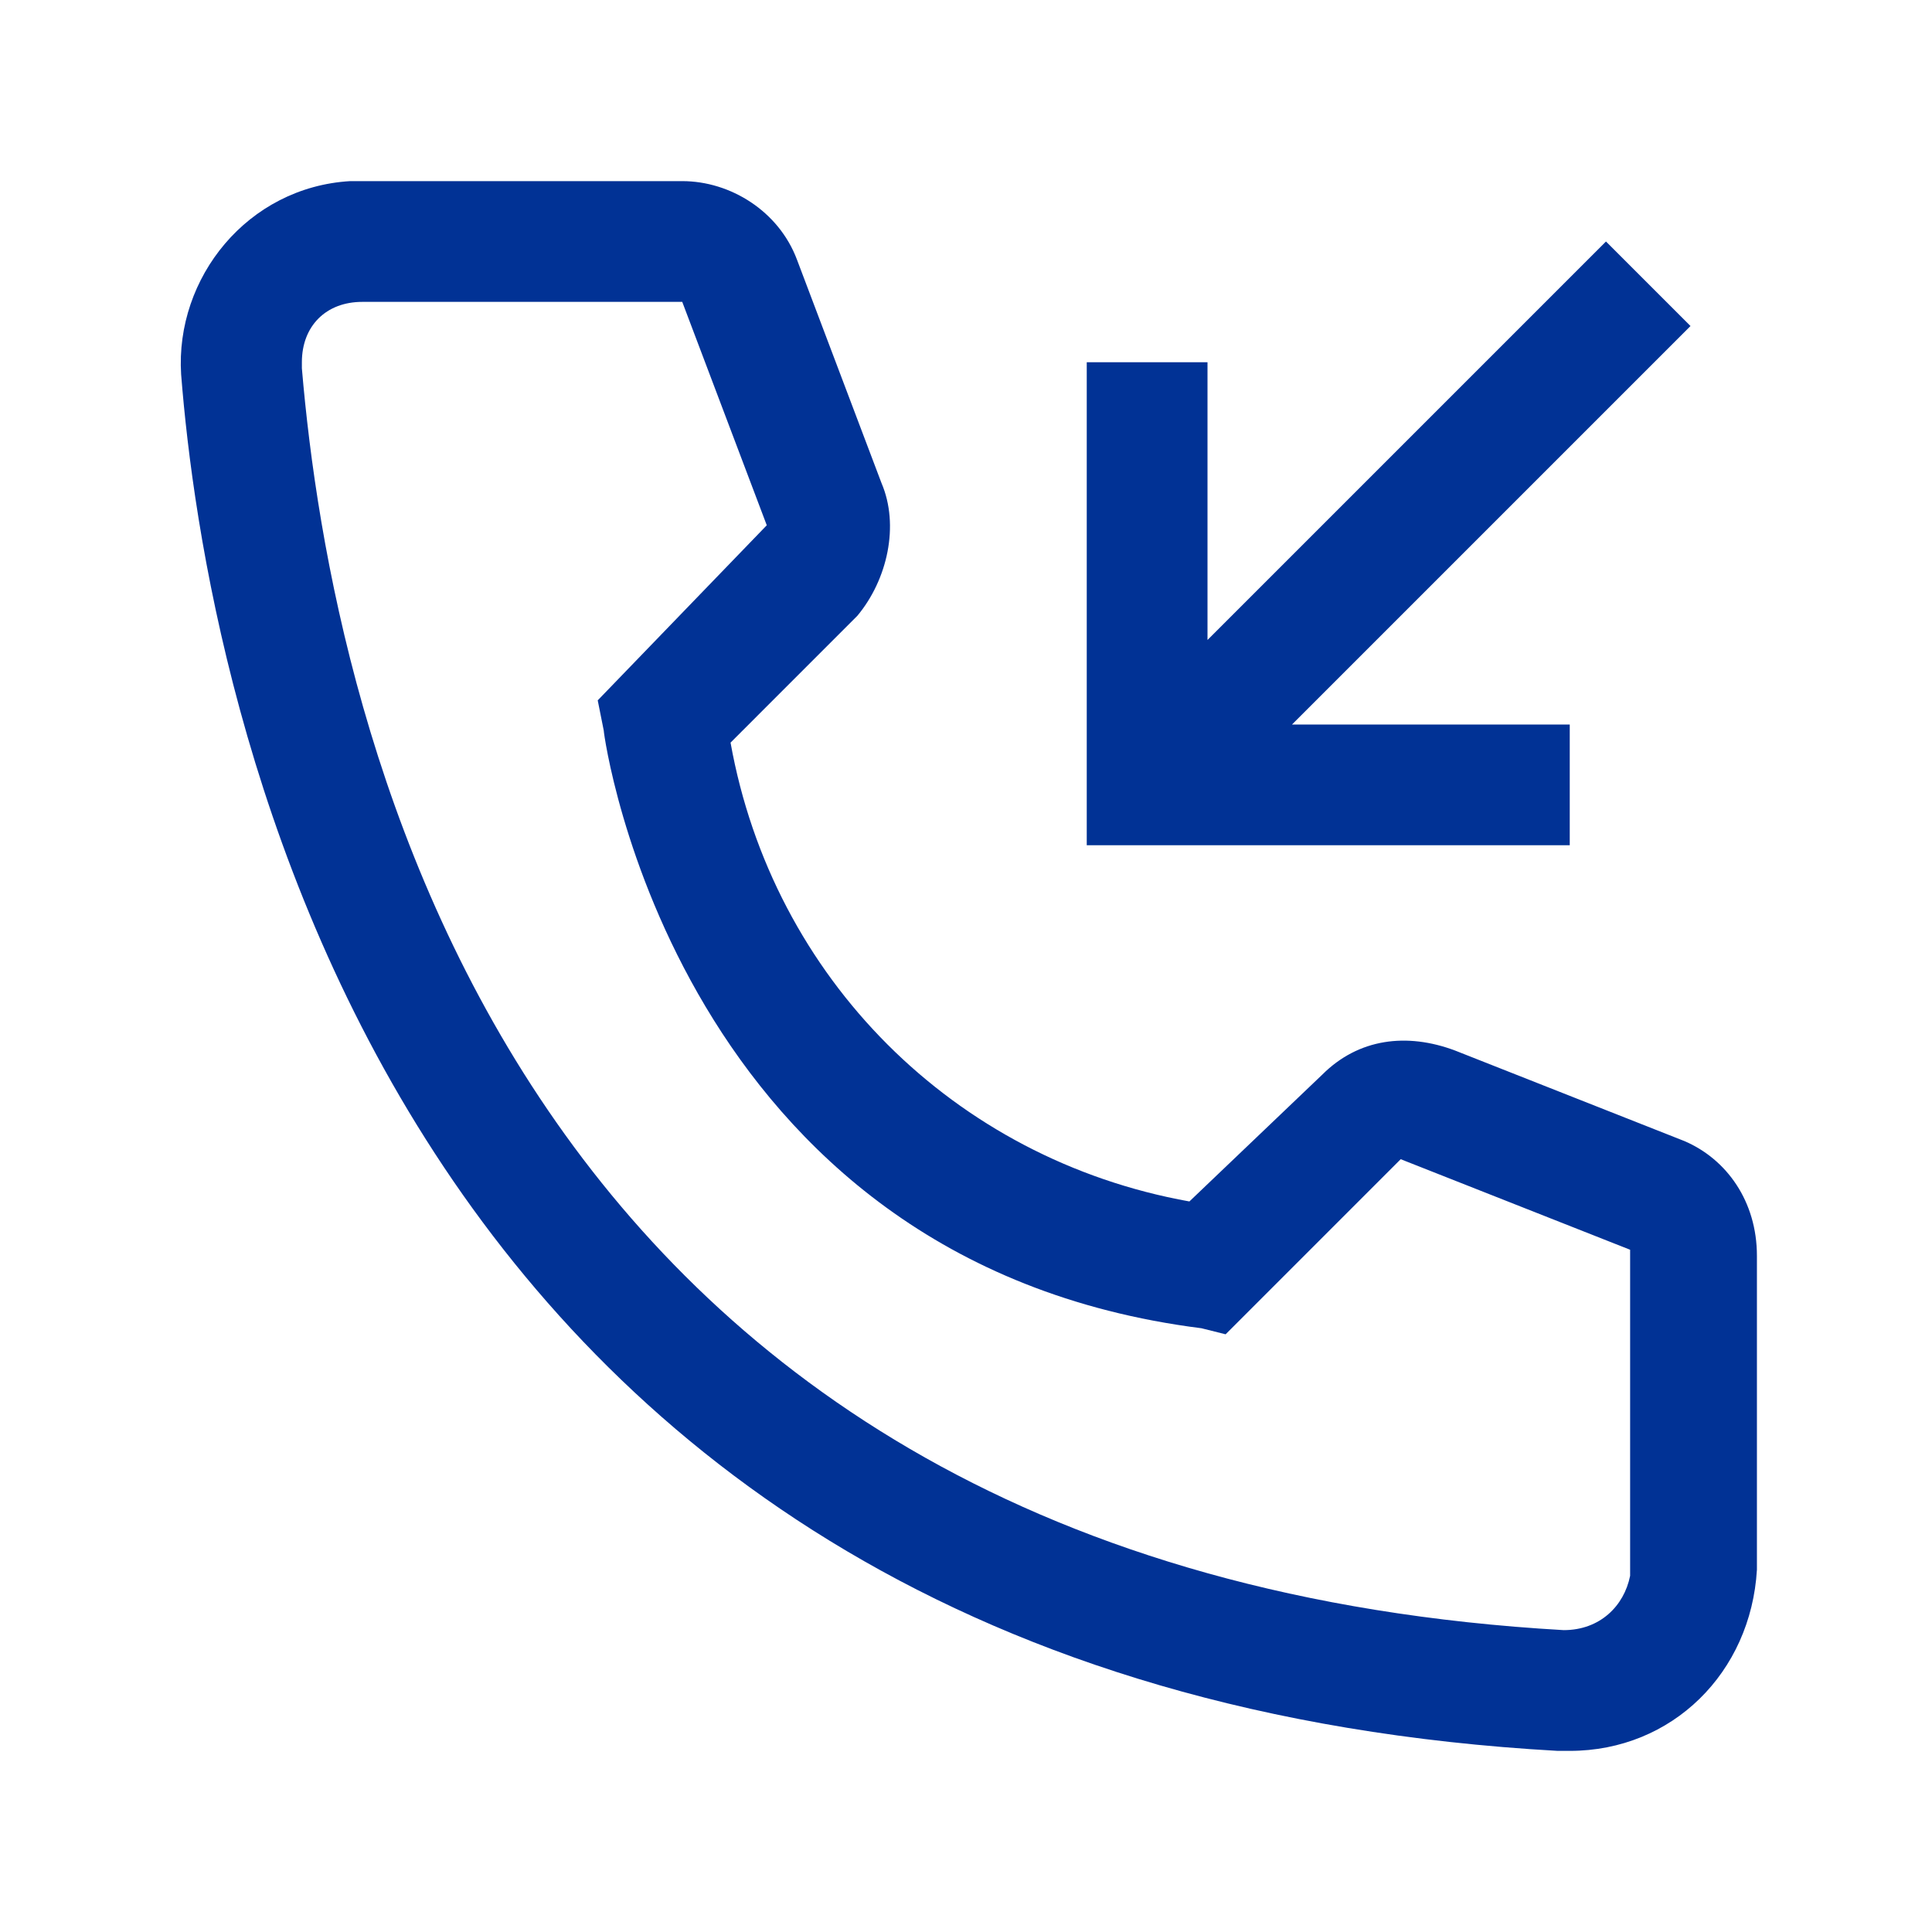 <svg width="108" height="108" viewBox="0 0 108 108" fill="none" xmlns="http://www.w3.org/2000/svg">
<path d="M87.75 97.875H87.075C20.925 94.162 11.475 38.138 10.125 20.925C9.788 15.525 13.838 10.463 19.575 10.125H38.138C40.838 10.125 43.538 11.812 44.55 14.512L49.275 27C50.288 29.363 49.613 32.4 47.925 34.425L40.838 41.513C43.2 54.675 53.325 64.8 66.488 67.162L73.913 60.075C75.938 58.05 78.638 57.712 81.338 58.725L94.163 63.788C96.525 64.8 98.213 67.162 98.213 70.2V87.75C97.875 93.487 93.488 97.875 87.75 97.875ZM20.25 16.875C18.225 16.875 16.875 18.225 16.875 20.25V20.587C18.563 40.5 28.35 87.75 87.413 91.125C89.438 91.125 90.788 89.775 91.125 88.088V69.862L78.3 64.8L68.513 74.588L67.163 74.25C37.8 70.537 33.75 41.175 33.75 40.837L33.413 39.15L42.863 29.363L38.138 16.875H20.25Z" fill="#013295"/>
<path d="M87.75 47.25V40.5H72.225L94.5 18.225L89.775 13.5L67.5 35.775V20.25H60.75V47.25L87.75 47.25Z" fill="#013295"/>
</svg>
